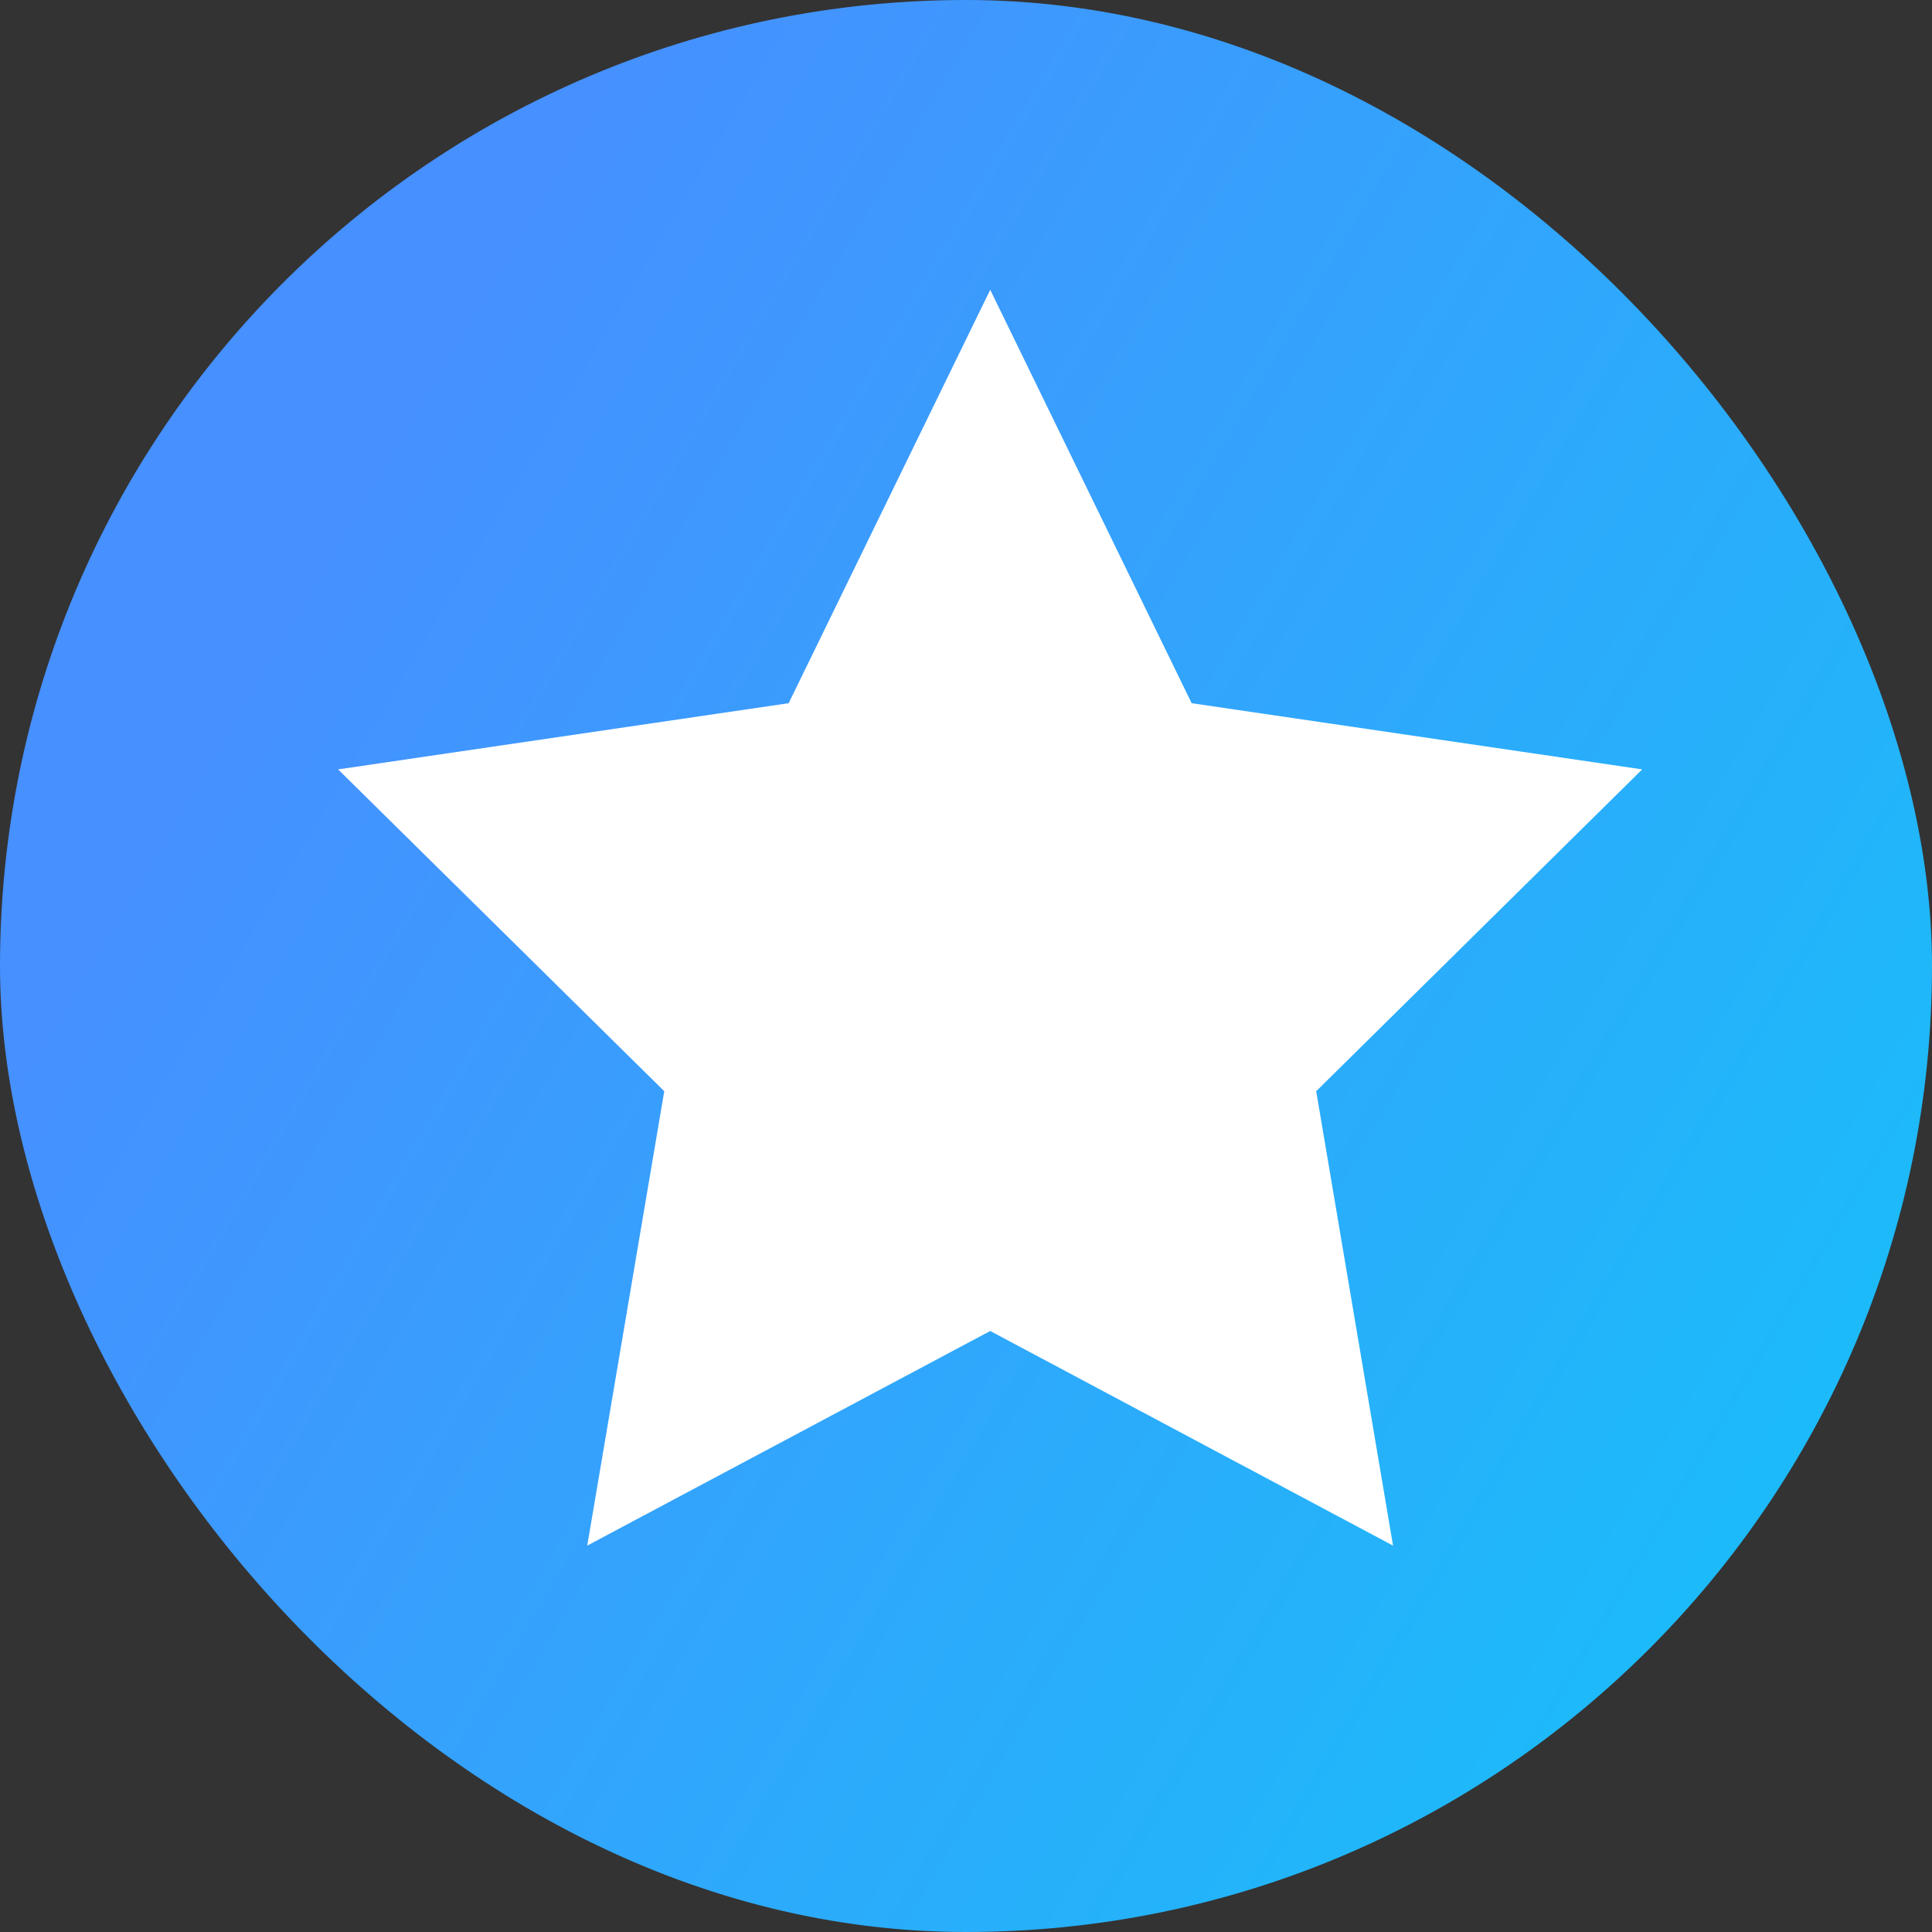 <svg width="72" height="72" viewBox="0 0 72 72" fill="none" xmlns="http://www.w3.org/2000/svg">
<rect x="0" y="0" width="72" height="72" fill="#333333" stroke="none"/>
<rect width="72" height="72" rx="36" fill="url(#paint0_linear)"/>
<path d="M36.903 10.8L44.409 26.206L61.2 28.673L49.051 40.666L51.914 57.6L36.903 49.602L21.885 57.6L24.755 40.666L12.6 28.673L29.391 26.206L36.903 10.8Z" fill="white"/>
<defs>
<linearGradient id="paint0_linear" x1="41.985" y1="-31.059" x2="106.459" y2="6.925" gradientUnits="userSpaceOnUse">
<stop stop-color="#4690FF"/>
<stop offset="1" stop-color="#16C1F8"/>
</linearGradient>
</defs>
</svg>
